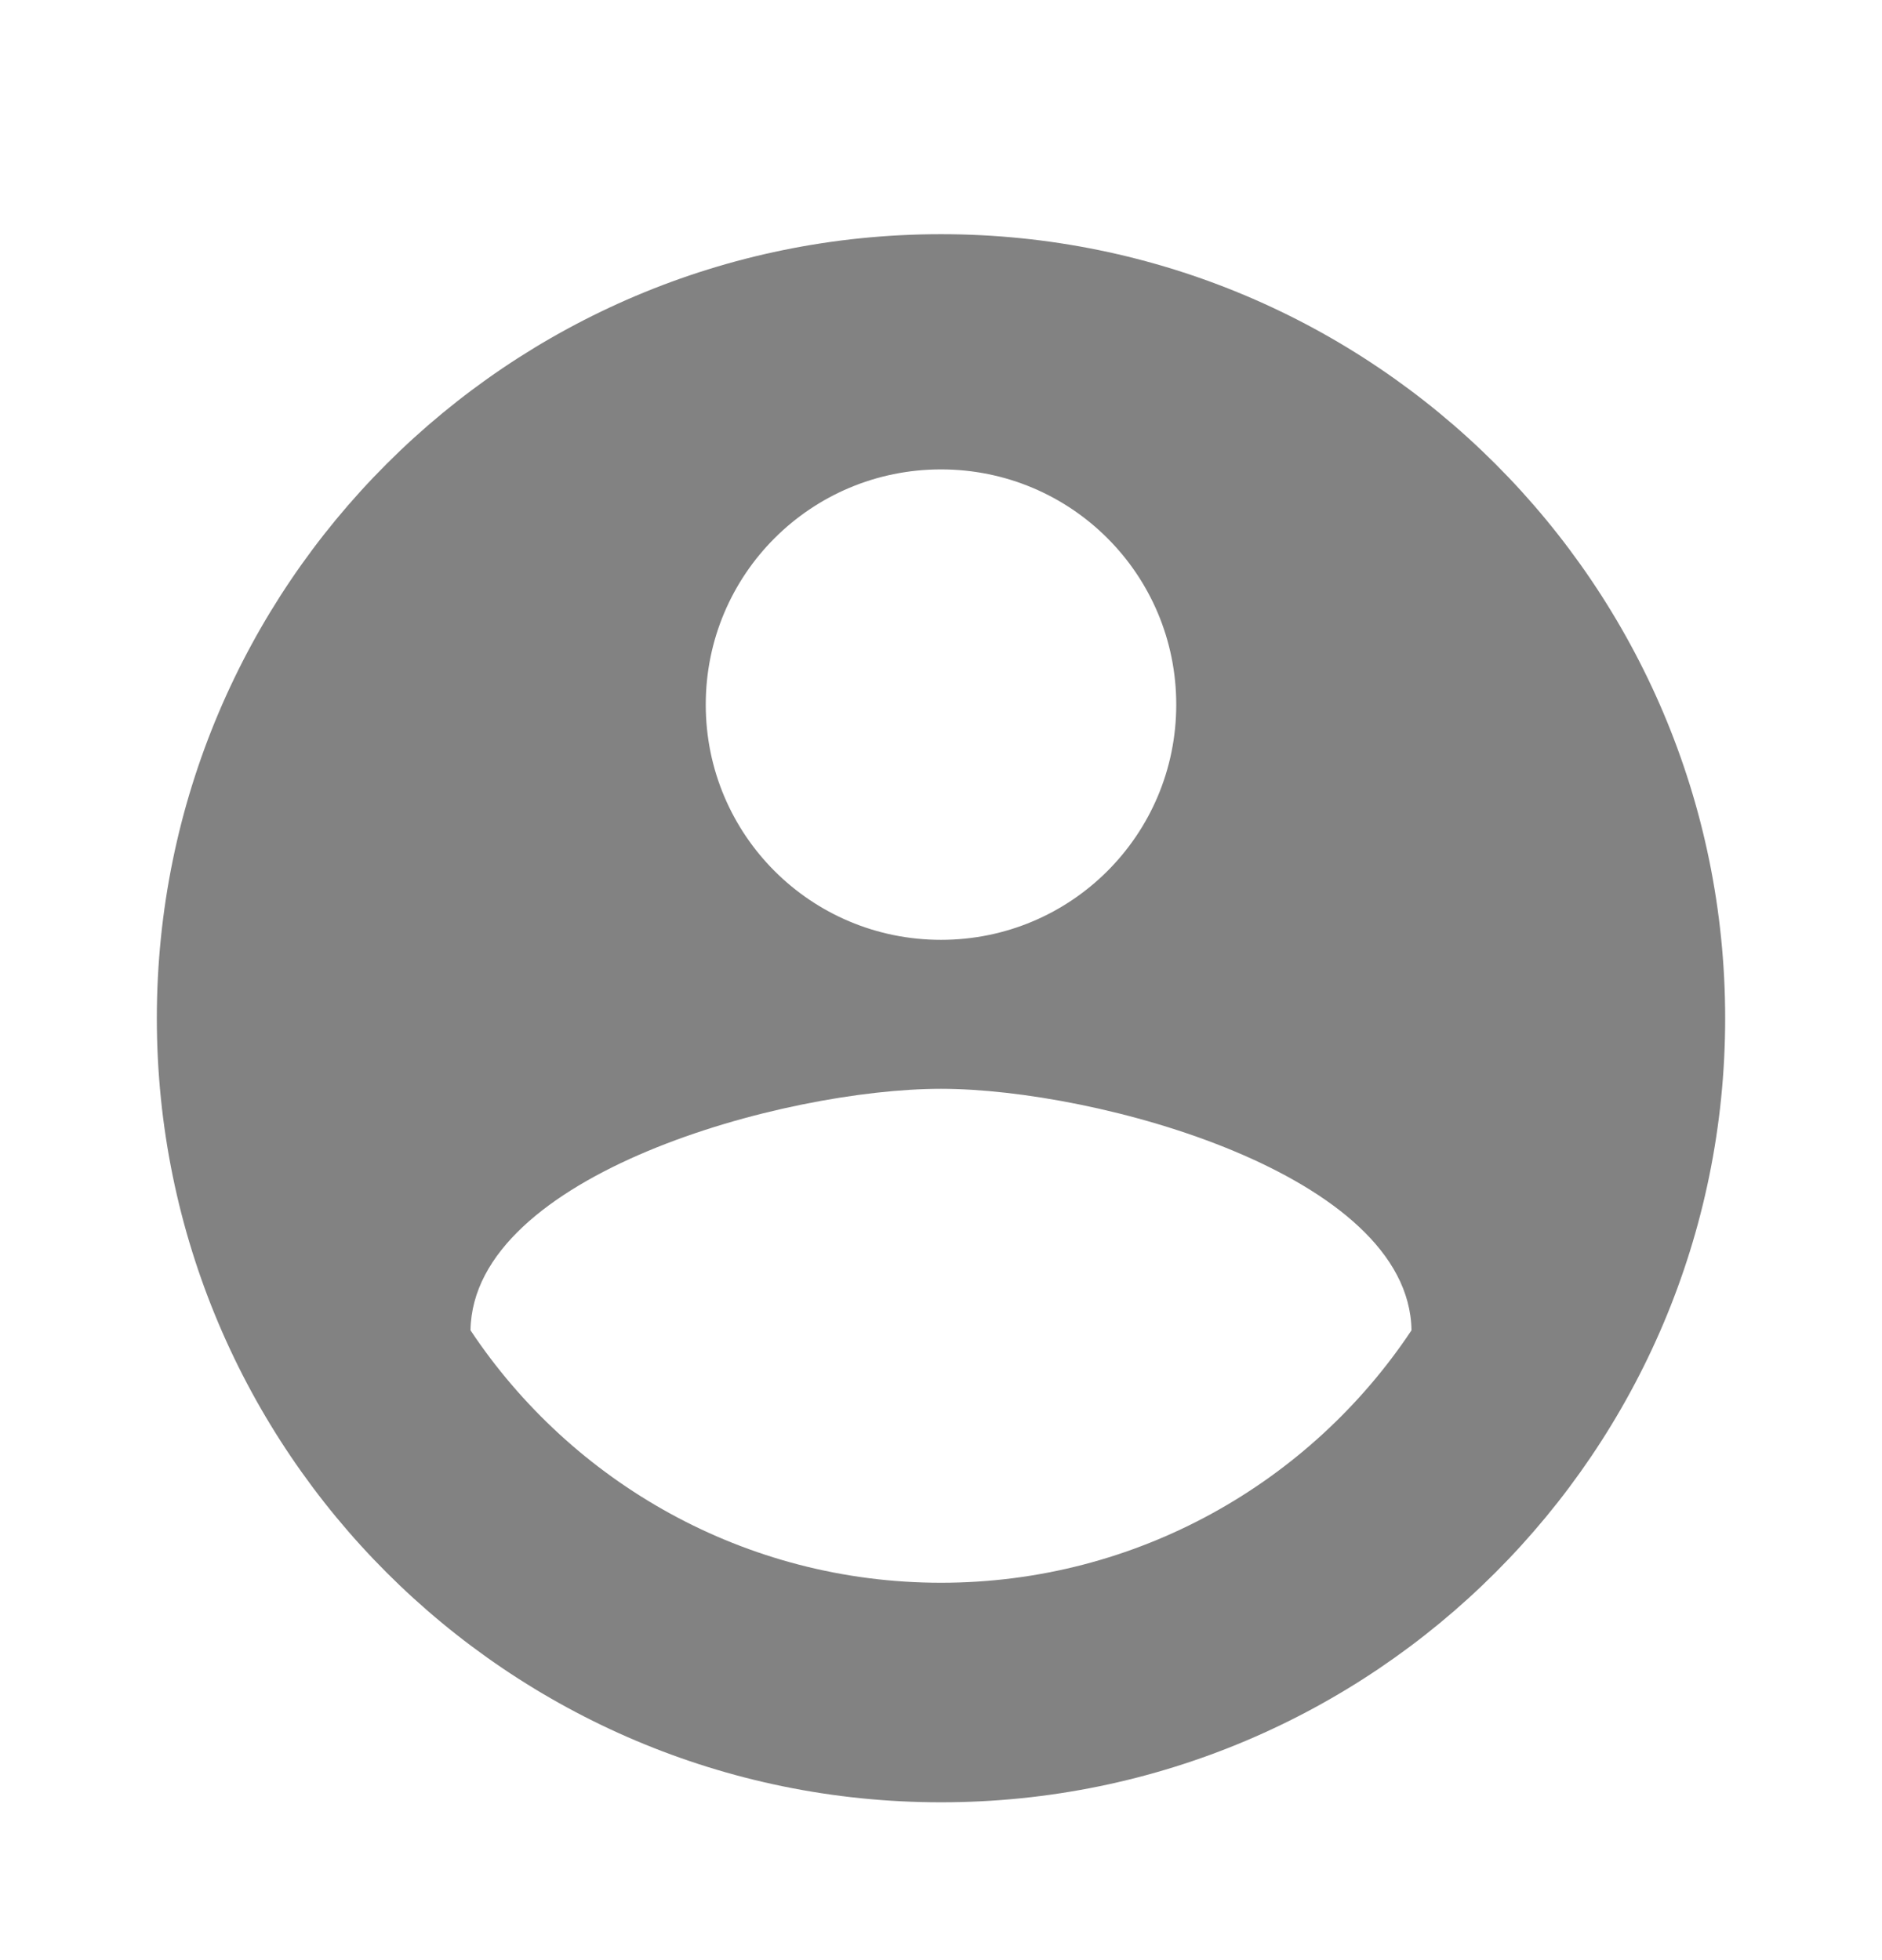 <svg xmlns="http://www.w3.org/2000/svg" width="24" height="25" viewBox="0 0 24 25" fill="none">
  <g clip-path="url(#clip0_1_21)">
    <path d="M12 2.987C6.48 2.987 2 7.467 2 12.987C2 18.507 6.48 22.987 12 22.987C17.52 22.987 22 18.507 22 12.987C22 7.467 17.52 2.987 12 2.987ZM12 5.987C13.66 5.987 15 7.327 15 8.987C15 10.647 13.66 11.987 12 11.987C10.34 11.987 9 10.647 9 8.987C9 7.327 10.34 5.987 12 5.987ZM12 20.187C9.5 20.187 7.29 18.907 6 16.967C6.03 14.977 10 13.887 12 13.887C13.99 13.887 17.97 14.977 18 16.967C16.71 18.907 14.5 20.187 12 20.187Z" fill="#828282"/>
  </g>
  <defs>
    <clipPath id="clip0_1_21">
      <rect width="24" height="24" fill="white" transform="translate(0 0.987)"/>
    </clipPath>
  </defs>
</svg>